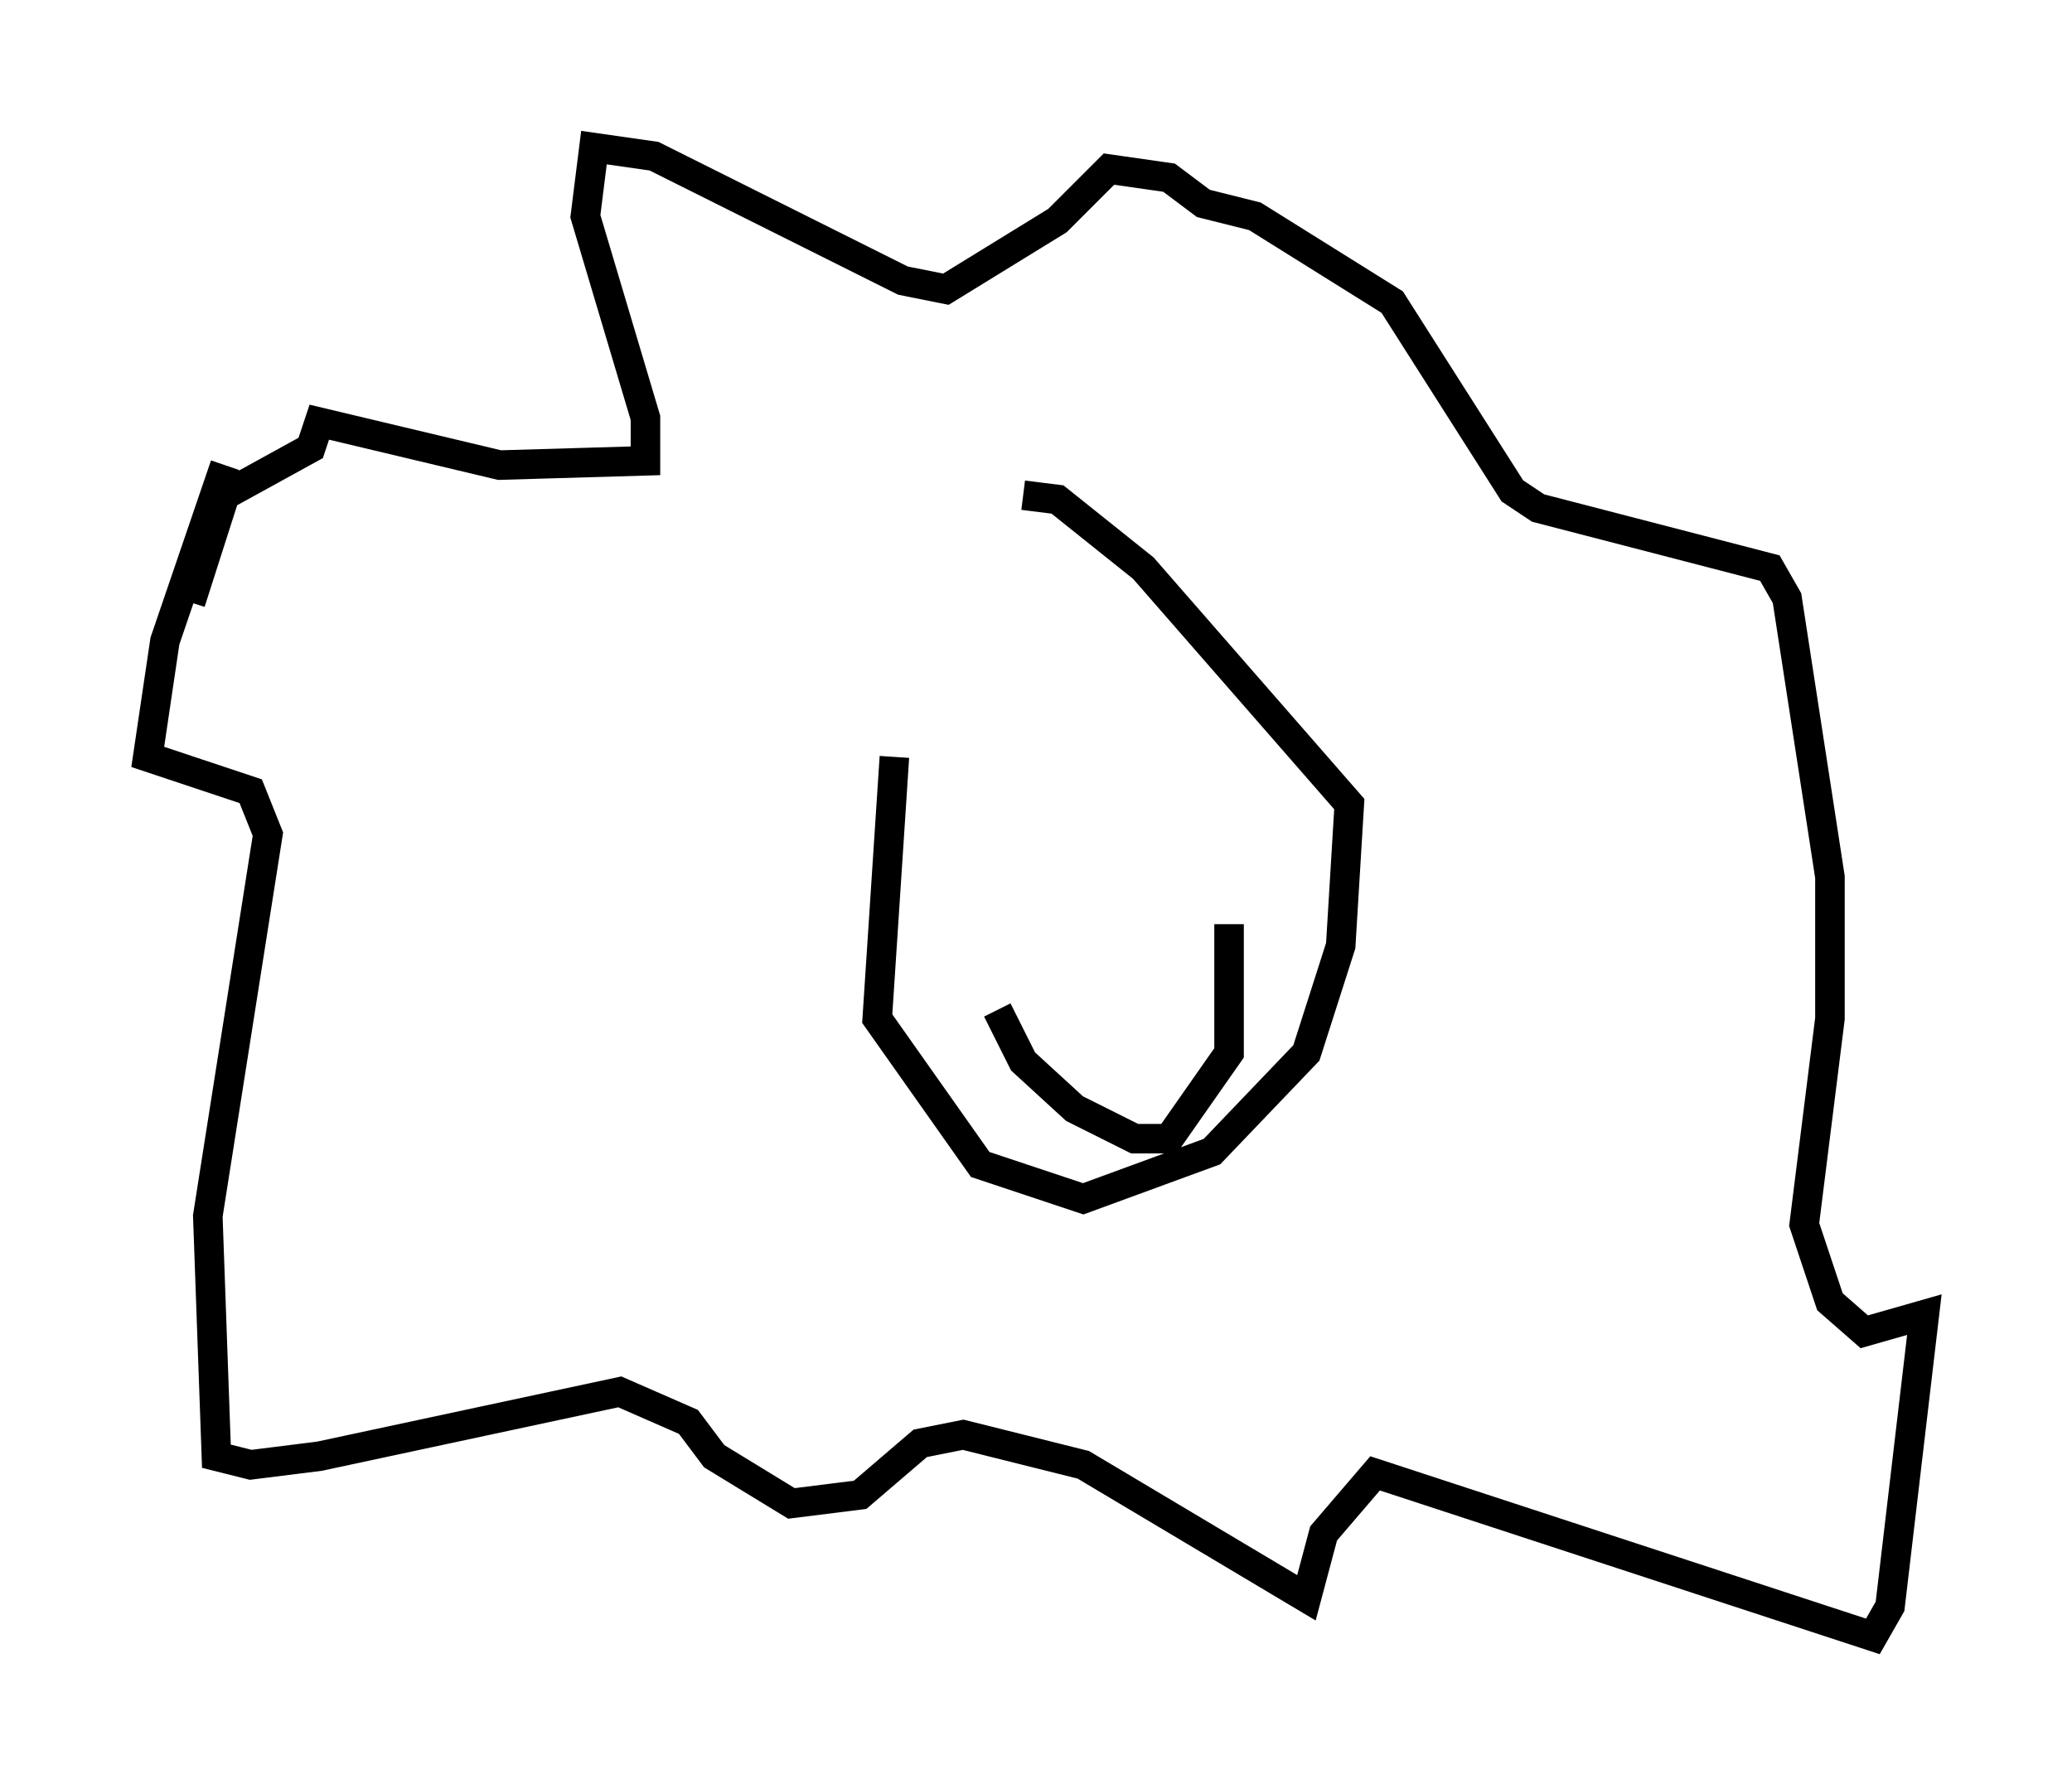 <?xml version="1.0" encoding="utf-8" ?>
<svg baseProfile="full" height="60.402" version="1.1" width="70.134" xmlns="http://www.w3.org/2000/svg" xmlns:ev="http://www.w3.org/2001/xml-events" xmlns:xlink="http://www.w3.org/1999/xlink"><defs /><rect fill="white" height="60.402" width="70.134" x="0" y="0" /><path d="M34.341, 17.637 m-4.067, 7.989 l-0.581, 8.86 3.486, 4.939 l3.486, 1.162 4.358, -1.598 l3.196, -3.341 1.162, -3.631 l0.291, -4.793 -6.972, -7.989 l-2.905, -2.324 -1.162, -0.145 m-27.017, -1.017 l-2.034, 5.955 -0.581, 3.922 l3.486, 1.162 0.581, 1.453 l-2.034, 12.927 0.291, 8.134 l1.162, 0.291 2.324, -0.291 l10.168, -2.179 2.324, 1.017 l0.872, 1.162 2.615, 1.598 l2.324, -0.291 2.034, -1.743 l1.453, -0.291 4.067, 1.017 l7.553, 4.503 0.581, -2.179 l1.743, -2.034 16.849, 5.52 l0.581, -1.017 1.162, -9.877 l-2.034, 0.581 -1.162, -1.017 l-0.872, -2.615 0.872, -6.972 l0.0, -4.793 -1.453, -9.441 l-0.581, -1.017 -7.844, -2.034 l-0.872, -0.581 -4.067, -6.391 l-4.648, -2.905 -1.743, -0.436 l-1.162, -0.872 -2.034, -0.291 l-1.743, 1.743 -3.777, 2.324 l-1.453, -0.291 -8.425, -4.212 l-2.034, -0.291 -0.291, 2.324 l2.034, 6.827 0.0, 1.453 l-4.939, 0.145 -6.101, -1.453 l-0.291, 0.872 -2.905, 1.598 l-1.162, 3.631 m27.307, 13.799 l0.872, 1.743 1.743, 1.598 l2.034, 1.017 1.162, 0.0 l2.034, -2.905 0.0, -4.358 m-4.939, -1.598 l0.0, 0.0 " fill="none" stroke="black" stroke-width="1" /></svg>